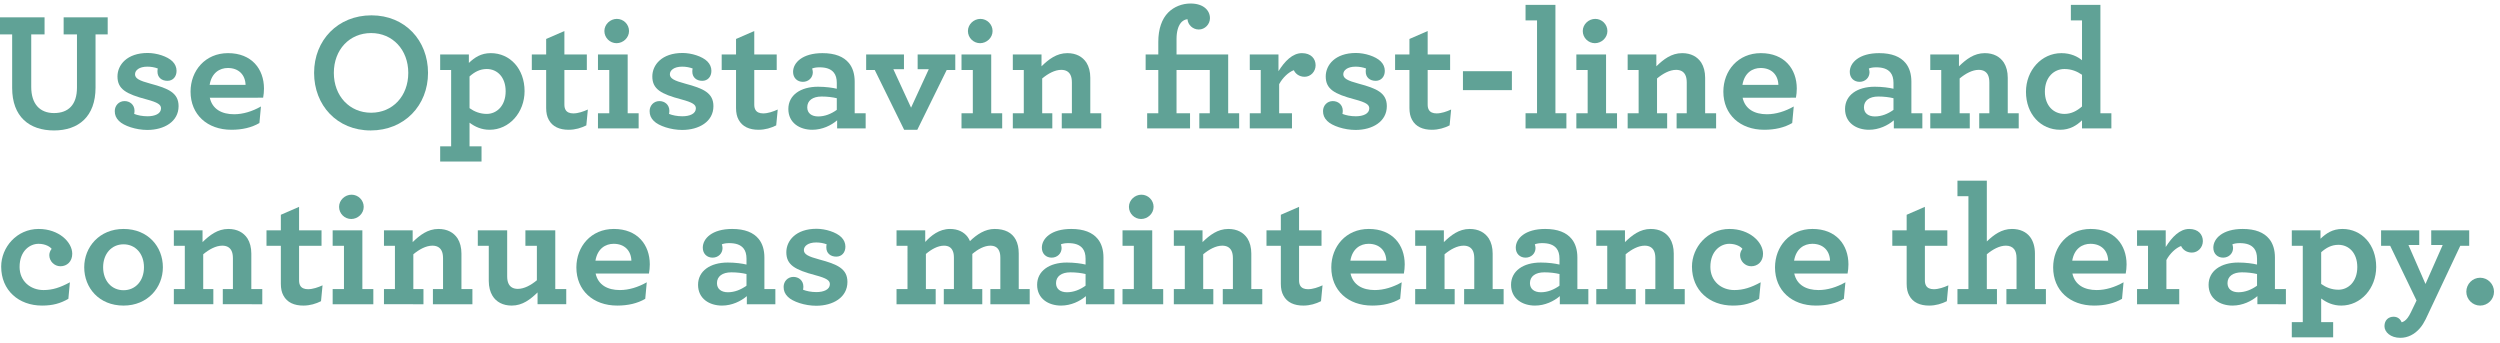 <?xml version="1.0" encoding="utf-8"?>
<!-- Generator: Adobe Illustrator 17.0.1, SVG Export Plug-In . SVG Version: 6.00 Build 0)  -->
<!DOCTYPE svg PUBLIC "-//W3C//DTD SVG 1.1//EN" "http://www.w3.org/Graphics/SVG/1.1/DTD/svg11.dtd">
<svg version="1.1" id="Layer_1" xmlns="http://www.w3.org/2000/svg" xmlns:xlink="http://www.w3.org/1999/xlink" x="0px" y="0px"
	 width="711px" height="97.5px" viewBox="0 0 711 97.5" enable-background="new 0 0 711 97.5" xml:space="preserve">
<g id="_x2A_6.1_Dosing">
	<g enable-background="new    ">
		<path fill="#60A296" d="M3.457,25.003V9.786H0V4.937h12.673v4.849H8.882v14.93c0,4.848,2.448,7.44,6.48,7.44
			c4.081,0,6.529-2.353,6.529-7.249V9.786h-3.792V4.937h12.529v4.849h-3.457v15.121c0,8.257-4.848,12.193-11.809,12.193
			C8.305,37.1,3.457,33.164,3.457,25.003z"/>
		<path fill="#60A296" d="M47.618,22.987c-1.68,0-2.832-1.008-2.832-2.592c0-0.337,0-0.625,0.096-0.912
			c-0.864-0.337-1.92-0.528-2.976-0.528c-2.352,0-3.504,1.056-3.504,2.16c0,1.2,1.2,1.824,4.417,2.688
			c5.041,1.344,7.969,2.592,7.969,6.384c0,4.417-4.128,6.769-8.881,6.769c-3.216,0-6.673-1.151-8.065-2.544
			c-0.864-0.864-1.2-1.728-1.2-2.832c0-1.536,1.152-2.832,2.785-2.832c1.44,0,2.832,0.96,2.832,2.784
			c0,0.288-0.048,0.576-0.096,0.864c0.96,0.384,2.304,0.672,3.792,0.672c2.112,0,3.84-0.721,3.84-2.257
			c0-1.056-0.912-1.68-4.128-2.544c-5.809-1.536-8.256-2.928-8.256-6.528c0-3.265,2.688-6.673,8.592-6.673
			c2.544,0,5.617,0.96,7.057,2.4c0.768,0.768,1.152,1.68,1.152,2.688C50.21,21.835,49.154,22.987,47.618,22.987z"/>
		<path fill="#60A296" d="M59.665,27.788c0.72,3.264,3.408,4.704,6.913,4.704c2.544,0,5.185-0.816,7.633-2.208l-0.432,4.704
			c-2.208,1.296-4.896,1.92-7.969,1.92c-6.864,0-11.617-4.32-11.617-10.849c0-5.952,4.176-10.945,10.657-10.945
			c6.721,0,10.225,4.513,10.225,10.081c0,0.816-0.096,1.872-0.24,2.593C74.835,27.788,59.665,27.788,59.665,27.788z M59.617,24.139
			h10.225c-0.096-2.881-1.968-4.801-5.04-4.801C62.497,19.338,60.193,20.682,59.617,24.139z"/>
		<path fill="#60A296" d="M89.328,20.731c0-9.266,6.721-16.37,16.322-16.37c9.553,0,16.081,7.153,16.081,16.37
			c0,9.265-6.72,16.369-16.321,16.369C95.857,37.1,89.328,29.948,89.328,20.731z M116.114,20.731
			c0-6.577-4.464-11.329-10.561-11.329c-6.145,0-10.609,4.704-10.609,11.329c0,6.576,4.464,11.328,10.609,11.328
			C111.65,32.059,116.114,27.355,116.114,20.731z"/>
		<path fill="#60A296" d="M125.184,41.613h3.12V19.915h-3.12v-4.416h8.161v2.399c1.632-1.536,3.408-2.784,6.241-2.784
			c5.472,0,9.601,4.465,9.601,10.801c0,6.097-4.368,10.993-9.937,10.993c-2.256,0-4.128-0.815-5.712-2.016v6.721h3.408v4.32h-11.761
			L125.184,41.613L125.184,41.613z M143.809,25.963c0-4.033-2.4-6.337-5.376-6.337c-1.968,0-3.504,0.864-4.896,2.112v9.024
			c1.344,0.96,2.976,1.633,4.896,1.633C141.217,32.396,143.809,30.139,143.809,25.963z"/>
		<path fill="#60A296" d="M156.048,34.028c-0.48-0.864-0.72-1.969-0.72-3.312V19.915h-4.08v-4.416h4.08v-4.417l5.185-2.256v6.673
			h6.385v4.416h-6.385v9.793c0,0.672,0.096,1.104,0.336,1.536c0.384,0.672,1.152,1.008,2.208,1.008c1.344,0,2.88-0.528,4.128-1.104
			l-0.432,4.513c-1.44,0.721-3.121,1.248-5.041,1.248C159.168,36.908,157.104,36.044,156.048,34.028z"/>
		<path fill="#60A296" d="M170.063,32.204h3.216V19.915h-3.216v-4.416h8.449v16.705h3.12v4.32h-11.569V32.204z M171.887,8.826
			c0-1.92,1.68-3.456,3.552-3.456s3.457,1.536,3.457,3.456s-1.68,3.456-3.553,3.456C173.471,12.282,171.887,10.746,171.887,8.826z"
			/>
		<path fill="#60A296" d="M199.729,22.987c-1.68,0-2.832-1.008-2.832-2.592c0-0.337,0-0.625,0.096-0.912
			c-0.864-0.337-1.92-0.528-2.976-0.528c-2.353,0-3.504,1.056-3.504,2.16c0,1.2,1.2,1.824,4.417,2.688
			c5.041,1.344,7.969,2.592,7.969,6.384c0,4.417-4.128,6.769-8.881,6.769c-3.216,0-6.673-1.151-8.065-2.544
			c-0.864-0.864-1.2-1.728-1.2-2.832c0-1.536,1.152-2.832,2.784-2.832c1.44,0,2.832,0.96,2.832,2.784
			c0,0.288-0.048,0.576-0.096,0.864c0.96,0.384,2.304,0.672,3.792,0.672c2.112,0,3.84-0.721,3.84-2.257
			c0-1.056-0.912-1.68-4.128-2.544c-5.809-1.536-8.257-2.928-8.257-6.528c0-3.265,2.688-6.673,8.593-6.673
			c2.544,0,5.617,0.96,7.057,2.4c0.768,0.768,1.152,1.68,1.152,2.688C202.321,21.835,201.265,22.987,199.729,22.987z"/>
		<path fill="#60A296" d="M210.048,34.028c-0.48-0.864-0.72-1.969-0.72-3.312V19.915h-4.08v-4.416h4.08v-4.417l5.185-2.256v6.673
			h6.385v4.416h-6.385v9.793c0,0.672,0.096,1.104,0.336,1.536c0.384,0.672,1.152,1.008,2.208,1.008c1.344,0,2.88-0.528,4.128-1.104
			l-0.432,4.513c-1.44,0.721-3.121,1.248-5.041,1.248C213.168,36.908,211.104,36.044,210.048,34.028z"/>
		<path fill="#60A296" d="M224.206,31.003c0-3.937,3.456-6.337,8.449-6.337c2.16,0,4.176,0.288,5.329,0.576v-1.68
			c0-1.248-0.288-2.208-0.816-2.881c-0.864-1.104-2.256-1.536-4.128-1.536c-0.912,0-1.584,0.145-2.064,0.337
			c0.096,0.287,0.192,0.768,0.192,1.056c0,1.584-1.248,2.736-2.832,2.736s-2.784-1.104-2.784-2.832c0-2.593,2.64-5.329,8.353-5.329
			c3.601,0,6.048,1.009,7.537,2.833c1.104,1.344,1.632,3.168,1.632,5.28v8.977h3.12v4.32h-8.113v-2.305
			c-1.68,1.44-4.224,2.688-7.057,2.688C227.423,36.908,224.206,34.94,224.206,31.003z M237.984,31.244v-3.312
			c-1.2-0.288-2.688-0.48-4.321-0.48c-2.544,0-4.08,1.152-4.08,3.072c0,1.681,1.248,2.593,3.12,2.593S236.399,32.396,237.984,31.244
			z"/>
		<path fill="#60A296" d="M248.783,19.915h-2.448v-4.416h10.753v4.176h-3.024l5.041,10.945l5.041-10.945h-3.168v-4.176h10.705v4.416
			h-2.448l-8.353,16.993h-3.744L248.783,19.915z"/>
		<path fill="#60A296" d="M273.454,32.204h3.216V19.915h-3.216v-4.416h8.449v16.705h3.12v4.32h-11.569V32.204z M275.278,8.826
			c0-1.92,1.68-3.456,3.552-3.456s3.457,1.536,3.457,3.456s-1.68,3.456-3.553,3.456C276.862,12.282,275.278,10.746,275.278,8.826z"
			/>
		<path fill="#60A296" d="M296.206,18.858c2.016-1.968,4.272-3.744,7.345-3.744c2.496,0,4.32,1.009,5.424,2.688
			c0.72,1.152,1.104,2.593,1.104,4.32v10.081h3.12v4.32h-11.233v-4.32h2.88v-8.785c0-0.863-0.144-1.632-0.432-2.16
			c-0.48-0.912-1.344-1.392-2.592-1.392c-1.824,0-3.744,1.056-5.424,2.448v9.889h2.88v4.32h-11.233v-4.32h3.12V19.914h-3.12v-4.416
			h8.161V18.858z"/>
		<path fill="#60A296" d="M349.295,32.204h3.121v4.32h-11.329v-4.32h2.976V19.915h-9.457v12.289h3.84v4.32h-12.193v-4.32h3.168
			V19.915h-3.601v-4.416h3.601v-3.601c0-3.648,1.008-6.528,2.832-8.353C333.885,1.912,336.19,1,338.59,1
			c3.696,0,5.521,1.969,5.521,4.177c0,1.729-1.44,3.216-3.168,3.216s-3.12-1.344-3.216-2.928c-0.624,0.048-1.392,0.336-2.016,1.2
			s-1.104,2.256-1.104,4.464v4.369h14.689L349.295,32.204L349.295,32.204z"/>
		<path fill="#60A296" d="M374.158,18.571c0,1.775-1.392,3.264-3.121,3.264c-1.584,0-2.64-0.912-3.072-1.872
			c-1.488,0.528-3.216,2.16-4.176,3.984v8.257h3.648v4.32h-12.001v-4.32h3.12V19.915h-3.12v-4.416h8.161v4.752
			c1.776-2.832,3.984-5.137,6.672-5.137C372.862,15.114,374.158,16.698,374.158,18.571z"/>
		<path fill="#60A296" d="M391.246,22.987c-1.68,0-2.832-1.008-2.832-2.592c0-0.337,0-0.625,0.096-0.912
			c-0.864-0.337-1.92-0.528-2.976-0.528c-2.352,0-3.504,1.056-3.504,2.16c0,1.2,1.2,1.824,4.417,2.688
			c5.041,1.344,7.969,2.592,7.969,6.384c0,4.417-4.128,6.769-8.881,6.769c-3.216,0-6.673-1.151-8.065-2.544
			c-0.864-0.864-1.2-1.728-1.2-2.832c0-1.536,1.152-2.832,2.785-2.832c1.44,0,2.832,0.96,2.832,2.784
			c0,0.288-0.048,0.576-0.096,0.864c0.96,0.384,2.304,0.672,3.792,0.672c2.112,0,3.84-0.721,3.84-2.257
			c0-1.056-0.912-1.68-4.128-2.544c-5.809-1.536-8.256-2.928-8.256-6.528c0-3.265,2.688-6.673,8.592-6.673
			c2.544,0,5.617,0.96,7.057,2.4c0.768,0.768,1.152,1.68,1.152,2.688C393.838,21.835,392.782,22.987,391.246,22.987z"/>
		<path fill="#60A296" d="M401.564,34.028c-0.48-0.864-0.72-1.969-0.72-3.312V19.915h-4.081v-4.416h4.081v-4.417l5.185-2.256v6.673
			h6.384v4.416h-6.384v9.793c0,0.672,0.096,1.104,0.336,1.536c0.384,0.672,1.151,1.008,2.208,1.008c1.344,0,2.88-0.528,4.128-1.104
			l-0.432,4.513c-1.44,0.721-3.12,1.248-5.041,1.248C404.684,36.908,402.62,36.044,401.564,34.028z"/>
		<path fill="#60A296" d="M416.06,20.251h13.922v5.377h-13.921L416.06,20.251L416.06,20.251z"/>
		<path fill="#60A296" d="M433.866,32.204h3.266V5.801h-3.266V1.385h8.498v30.818h3.119v4.32h-11.617L433.866,32.204L433.866,32.204
			z"/>
		<path fill="#60A296" d="M448.316,32.204h3.215V19.915h-3.215v-4.416h8.447v16.705h3.121v4.32h-11.568V32.204z M450.14,8.826
			c0-1.92,1.68-3.456,3.551-3.456c1.873,0,3.457,1.536,3.457,3.456s-1.68,3.456-3.553,3.456
			C451.724,12.282,450.14,10.746,450.14,8.826z"/>
		<path fill="#60A296" d="M471.066,18.858c2.018-1.968,4.273-3.744,7.346-3.744c2.496,0,4.32,1.009,5.424,2.688
			c0.721,1.152,1.105,2.593,1.105,4.32v10.081h3.119v4.32h-11.232v-4.32h2.881v-8.785c0-0.863-0.145-1.632-0.434-2.16
			c-0.479-0.912-1.344-1.392-2.592-1.392c-1.824,0-3.744,1.056-5.424,2.448v9.889h2.879v4.32h-11.232v-4.32h3.121V19.914h-3.121
			v-4.416h8.16L471.066,18.858L471.066,18.858z"/>
		<path fill="#60A296" d="M495.595,27.788c0.721,3.264,3.408,4.704,6.914,4.704c2.543,0,5.184-0.816,7.631-2.208l-0.432,4.704
			c-2.207,1.296-4.896,1.92-7.969,1.92c-6.863,0-11.617-4.32-11.617-10.849c0-5.952,4.178-10.945,10.658-10.945
			c6.721,0,10.225,4.513,10.225,10.081c0,0.816-0.096,1.872-0.24,2.593H495.595z M495.548,24.139h10.225
			c-0.096-2.881-1.969-4.801-5.041-4.801C498.427,19.338,496.124,20.682,495.548,24.139z"/>
		<path fill="#60A296" d="M524.73,31.003c0-3.937,3.457-6.337,8.449-6.337c2.16,0,4.178,0.288,5.328,0.576v-1.68
			c0-1.248-0.287-2.208-0.814-2.881c-0.865-1.104-2.258-1.536-4.129-1.536c-0.912,0-1.584,0.145-2.064,0.337
			c0.096,0.287,0.191,0.768,0.191,1.056c0,1.584-1.248,2.736-2.832,2.736s-2.783-1.104-2.783-2.832c0-2.593,2.639-5.329,8.352-5.329
			c3.602,0,6.049,1.009,7.537,2.833c1.104,1.344,1.633,3.168,1.633,5.28v8.977h3.119v4.32h-8.111v-2.305
			c-1.682,1.44-4.225,2.688-7.057,2.688C527.946,36.908,524.73,34.94,524.73,31.003z M538.507,31.244v-3.312
			c-1.199-0.288-2.688-0.48-4.32-0.48c-2.543,0-4.08,1.152-4.08,3.072c0,1.681,1.248,2.593,3.121,2.593
			C535.099,33.116,536.923,32.396,538.507,31.244z"/>
		<path fill="#60A296" d="M557.13,18.858c2.016-1.968,4.271-3.744,7.344-3.744c2.496,0,4.32,1.009,5.426,2.688
			c0.719,1.152,1.104,2.593,1.104,4.32v10.081h3.121v4.32h-11.234v-4.32h2.881v-8.785c0-0.863-0.145-1.632-0.432-2.16
			c-0.48-0.912-1.344-1.392-2.592-1.392c-1.824,0-3.746,1.056-5.426,2.448v9.889h2.881v4.32h-11.232v-4.32h3.119V19.914h-3.119
			v-4.416h8.16L557.13,18.858L557.13,18.858z"/>
		<path fill="#60A296" d="M576.187,26.107c0-6.097,4.416-10.993,10.08-10.993c2.689,0,4.656,1.009,5.857,2.017V5.801h-3.168V1.385
			h8.4v30.818h3.119v4.32h-8.352v-2.305c-1.537,1.488-3.504,2.688-6.193,2.688C580.362,36.908,576.187,32.444,576.187,26.107z
			 M592.124,30.284v-9.025c-1.393-0.96-3.025-1.632-4.992-1.632c-2.93,0-5.568,2.256-5.568,6.433c0,4.032,2.496,6.337,5.568,6.337
			C589.099,32.396,590.683,31.532,592.124,30.284z"/>
	</g>
	<g enable-background="new    ">
		<path fill="#60A296" d="M0.337,75.819c0-5.473,4.416-10.705,10.657-10.705c5.761,0,9.553,3.744,9.553,7.057
			c0,2.208-1.488,3.553-3.36,3.553c-1.728,0-3.168-1.44-3.168-3.168c0-0.625,0.288-1.345,0.672-1.776
			c-0.384-0.528-1.68-1.44-3.744-1.44c-2.4,0-5.376,1.968-5.376,6.576c0,4.033,3.072,6.577,6.816,6.577
			c2.544,0,4.752-0.72,7.489-2.208l-0.432,4.704c-2.256,1.296-4.417,1.92-7.489,1.92C5.329,86.908,0.337,82.587,0.337,75.819z"/>
		<path fill="#60A296" d="M23.953,76.011c0-5.761,4.32-10.897,11.185-10.897c6.961,0,11.185,5.041,11.185,10.897
			c0,5.761-4.32,10.896-11.185,10.896C28.177,86.908,23.953,81.868,23.953,76.011z M40.946,76.011c0-3.841-2.4-6.528-5.809-6.528
			c-3.408,0-5.808,2.688-5.808,6.528s2.4,6.528,5.808,6.528C38.547,82.54,40.946,79.851,40.946,76.011z"/>
		<path fill="#60A296" d="M57.602,68.858c2.016-1.968,4.272-3.744,7.345-3.744c2.496,0,4.32,1.009,5.424,2.688
			c0.72,1.152,1.104,2.593,1.104,4.32v10.081h3.12v4.32H63.362v-4.32h2.88v-8.785c0-0.863-0.144-1.632-0.432-2.16
			c-0.48-0.912-1.344-1.392-2.592-1.392c-1.824,0-3.744,1.056-5.424,2.448v9.889h2.88v4.32H49.441v-4.32h3.12V69.914h-3.12v-4.416
			h8.161V68.858z"/>
		<path fill="#60A296" d="M80.593,84.028c-0.48-0.864-0.72-1.969-0.72-3.312V69.915h-4.08v-4.416h4.08v-4.417l5.185-2.256v6.673
			h6.385v4.416h-6.385v9.793c0,0.672,0.096,1.104,0.336,1.536c0.384,0.672,1.152,1.008,2.208,1.008c1.344,0,2.88-0.528,4.128-1.104
			l-0.432,4.513c-1.44,0.721-3.121,1.248-5.041,1.248C83.714,86.908,81.65,86.044,80.593,84.028z"/>
		<path fill="#60A296" d="M94.608,82.204h3.216V69.915h-3.216v-4.416h8.449v16.705h3.12v4.32H94.608V82.204z M96.432,58.826
			c0-1.92,1.68-3.456,3.552-3.456s3.457,1.536,3.457,3.456s-1.68,3.456-3.553,3.456C98.016,62.282,96.432,60.746,96.432,58.826z"/>
		<path fill="#60A296" d="M117.361,68.858c2.016-1.968,4.272-3.744,7.345-3.744c2.496,0,4.32,1.009,5.424,2.688
			c0.72,1.152,1.104,2.593,1.104,4.32v10.081h3.12v4.32h-11.233v-4.32h2.88v-8.785c0-0.863-0.144-1.632-0.432-2.16
			c-0.48-0.912-1.344-1.392-2.592-1.392c-1.824,0-3.744,1.056-5.424,2.448v9.889h2.88v4.32H109.2v-4.32h3.12V69.914h-3.12v-4.416
			h8.161V68.858z"/>
		<path fill="#60A296" d="M140.064,84.124c-0.672-1.104-1.056-2.544-1.056-4.225v-9.984h-3.12v-4.416h8.353v13.104
			c0,0.912,0.144,1.584,0.432,2.16c0.48,0.912,1.344,1.393,2.592,1.393c1.824,0,3.744-1.057,5.424-2.448v-9.793h-3.264v-4.416h8.497
			v16.705h3.121v4.32h-8.161v-3.36c-2.017,1.968-4.272,3.744-7.345,3.744C142.992,86.908,141.12,85.852,140.064,84.124z"/>
		<path fill="#60A296" d="M169.392,77.788c0.72,3.264,3.408,4.704,6.913,4.704c2.544,0,5.185-0.816,7.633-2.208l-0.432,4.704
			c-2.208,1.296-4.896,1.92-7.969,1.92c-6.864,0-11.617-4.32-11.617-10.849c0-5.952,4.176-10.945,10.657-10.945
			c6.721,0,10.225,4.513,10.225,10.081c0,0.816-0.096,1.872-0.24,2.593L169.392,77.788L169.392,77.788z M169.344,74.139h10.225
			c-0.096-2.881-1.968-4.801-5.04-4.801C172.225,69.338,169.921,70.682,169.344,74.139z"/>
		<path fill="#60A296" d="M198.527,81.003c0-3.937,3.456-6.337,8.449-6.337c2.16,0,4.176,0.288,5.329,0.576v-1.68
			c0-1.248-0.288-2.208-0.816-2.881c-0.864-1.104-2.256-1.536-4.128-1.536c-0.912,0-1.584,0.145-2.064,0.337
			c0.096,0.287,0.192,0.768,0.192,1.056c0,1.584-1.248,2.736-2.832,2.736s-2.784-1.104-2.784-2.832c0-2.593,2.64-5.329,8.353-5.329
			c3.6,0,6.048,1.009,7.537,2.833c1.104,1.344,1.632,3.168,1.632,5.28v8.977h3.12v4.32h-8.113v-2.305
			c-1.68,1.44-4.224,2.688-7.057,2.688C201.743,86.908,198.527,84.94,198.527,81.003z M212.304,81.244v-3.312
			c-1.2-0.288-2.688-0.48-4.32-0.48c-2.544,0-4.081,1.152-4.081,3.072c0,1.681,1.248,2.593,3.12,2.593S210.72,82.396,212.304,81.244
			z"/>
		<path fill="#60A296" d="M237.84,72.987c-1.68,0-2.832-1.008-2.832-2.592c0-0.337,0-0.625,0.096-0.912
			c-0.864-0.337-1.92-0.528-2.976-0.528c-2.352,0-3.504,1.056-3.504,2.16c0,1.2,1.2,1.824,4.417,2.688
			c5.041,1.344,7.969,2.592,7.969,6.384c0,4.417-4.128,6.769-8.881,6.769c-3.216,0-6.673-1.151-8.065-2.544
			c-0.864-0.864-1.2-1.728-1.2-2.832c0-1.536,1.152-2.832,2.785-2.832c1.44,0,2.832,0.96,2.832,2.784
			c0,0.288-0.048,0.576-0.096,0.864c0.96,0.384,2.304,0.672,3.792,0.672c2.112,0,3.84-0.721,3.84-2.257
			c0-1.056-0.912-1.68-4.128-2.544c-5.809-1.536-8.256-2.928-8.256-6.528c0-3.265,2.688-6.673,8.592-6.673
			c2.544,0,5.617,0.96,7.057,2.4c0.768,0.768,1.152,1.68,1.152,2.688C240.433,71.835,239.377,72.987,237.84,72.987z"/>
		<path fill="#60A296" d="M254.974,82.204h3.12V69.915h-3.12v-4.416h8.161v3.312c1.632-1.775,3.936-3.696,7.057-3.696
			c2.256,0,3.936,0.864,4.992,2.257c0.288,0.384,0.48,0.768,0.672,1.2c1.968-1.921,4.32-3.457,7.008-3.457
			c2.928,0,4.944,1.057,6,3.024c0.576,1.057,0.864,2.4,0.864,3.937v10.129h3.12v4.32h-11.185v-4.32h2.833v-8.881
			c0-0.816-0.096-1.44-0.336-1.968c-0.432-1.009-1.296-1.488-2.497-1.488c-1.728,0-3.552,1.008-5.136,2.352v9.985h2.832v4.32
			h-10.945v-4.32h2.88v-8.881c0-0.816-0.096-1.44-0.336-1.968c-0.432-1.009-1.248-1.488-2.496-1.488
			c-1.729,0-3.553,1.008-5.137,2.352v9.985h2.784v4.32h-11.137v-4.321L254.974,82.204L254.974,82.204z"/>
		<path fill="#60A296" d="M294.958,81.003c0-3.937,3.456-6.337,8.449-6.337c2.16,0,4.176,0.288,5.329,0.576v-1.68
			c0-1.248-0.288-2.208-0.816-2.881c-0.864-1.104-2.256-1.536-4.128-1.536c-0.912,0-1.584,0.145-2.064,0.337
			c0.096,0.287,0.192,0.768,0.192,1.056c0,1.584-1.248,2.736-2.832,2.736s-2.784-1.104-2.784-2.832c0-2.593,2.64-5.329,8.353-5.329
			c3.601,0,6.048,1.009,7.537,2.833c1.104,1.344,1.632,3.168,1.632,5.28v8.977h3.12v4.32h-8.113v-2.305
			c-1.68,1.44-4.224,2.688-7.057,2.688C298.174,86.908,294.958,84.94,294.958,81.003z M308.736,81.244v-3.312
			c-1.2-0.288-2.688-0.48-4.321-0.48c-2.544,0-4.08,1.152-4.08,3.072c0,1.681,1.248,2.593,3.12,2.593S307.151,82.396,308.736,81.244
			z"/>
		<path fill="#60A296" d="M319.246,82.204h3.216V69.915h-3.216v-4.416h8.449v16.705h3.12v4.32h-11.569V82.204z M321.07,58.826
			c0-1.92,1.68-3.456,3.552-3.456s3.457,1.536,3.457,3.456s-1.68,3.456-3.553,3.456C322.654,62.282,321.07,60.746,321.07,58.826z"/>
		<path fill="#60A296" d="M341.998,68.858c2.016-1.968,4.272-3.744,7.345-3.744c2.496,0,4.32,1.009,5.424,2.688
			c0.72,1.152,1.104,2.593,1.104,4.32v10.081h3.12v4.32h-11.233v-4.32h2.88v-8.785c0-0.863-0.144-1.632-0.432-2.16
			c-0.48-0.912-1.344-1.392-2.592-1.392c-1.824,0-3.744,1.056-5.424,2.448v9.889h2.88v4.32h-11.233v-4.32h3.12V69.914h-3.12v-4.416
			h8.161V68.858z"/>
		<path fill="#60A296" d="M364.99,84.028c-0.48-0.864-0.72-1.969-0.72-3.312V69.915h-4.08v-4.416h4.08v-4.417l5.185-2.256v6.673
			h6.385v4.416h-6.385v9.793c0,0.672,0.096,1.104,0.336,1.536c0.384,0.672,1.152,1.008,2.208,1.008c1.344,0,2.88-0.528,4.128-1.104
			l-0.432,4.513c-1.44,0.721-3.121,1.248-5.041,1.248C368.11,86.908,366.046,86.044,364.99,84.028z"/>
		<path fill="#60A296" d="M384.093,77.788c0.72,3.264,3.408,4.704,6.913,4.704c2.544,0,5.185-0.816,7.632-2.208l-0.432,4.704
			c-2.208,1.296-4.896,1.92-7.969,1.92c-6.864,0-11.617-4.32-11.617-10.849c0-5.952,4.176-10.945,10.657-10.945
			c6.721,0,10.225,4.513,10.225,10.081c0,0.816-0.096,1.872-0.239,2.593L384.093,77.788L384.093,77.788z M384.046,74.139h10.225
			c-0.096-2.881-1.968-4.801-5.04-4.801C386.926,69.338,384.622,70.682,384.046,74.139z"/>
		<path fill="#60A296" d="M410.637,68.858c2.017-1.968,4.272-3.744,7.345-3.744c2.496,0,4.32,1.009,5.425,2.688
			c0.719,1.152,1.104,2.593,1.104,4.32v10.081h3.121v4.32h-11.234v-4.32h2.88v-8.785c0-0.863-0.145-1.632-0.432-2.16
			c-0.479-0.912-1.344-1.392-2.592-1.392c-1.824,0-3.745,1.056-5.425,2.448v9.889h2.88v4.32h-11.232v-4.32h3.12V69.914h-3.12v-4.416
			h8.16V68.858z"/>
		<path fill="#60A296" d="M429.741,81.003c0-3.937,3.457-6.337,8.449-6.337c2.16,0,4.176,0.288,5.328,0.576v-1.68
			c0-1.248-0.289-2.208-0.816-2.881c-0.863-1.104-2.256-1.536-4.129-1.536c-0.912,0-1.584,0.145-2.064,0.337
			c0.098,0.287,0.193,0.768,0.193,1.056c0,1.584-1.248,2.736-2.832,2.736s-2.785-1.104-2.785-2.832c0-2.593,2.641-5.329,8.354-5.329
			c3.6,0,6.049,1.009,7.537,2.833c1.104,1.344,1.631,3.168,1.631,5.28v8.977h3.121v4.32h-8.113v-2.305
			c-1.68,1.44-4.225,2.688-7.057,2.688C432.958,86.908,429.741,84.94,429.741,81.003z M443.519,81.244v-3.312
			c-1.201-0.288-2.688-0.48-4.32-0.48c-2.545,0-4.08,1.152-4.08,3.072c0,1.681,1.248,2.593,3.119,2.593
			C440.111,83.116,441.935,82.396,443.519,81.244z"/>
		<path fill="#60A296" d="M462.142,68.858c2.016-1.968,4.271-3.744,7.344-3.744c2.496,0,4.32,1.009,5.426,2.688
			c0.719,1.152,1.104,2.593,1.104,4.32v10.081h3.121v4.32h-11.235v-4.32h2.881v-8.785c0-0.863-0.145-1.632-0.432-2.16
			c-0.48-0.912-1.344-1.392-2.592-1.392c-1.824,0-3.746,1.056-5.426,2.448v9.889h2.881v4.32h-11.232v-4.32h3.119V69.914h-3.119
			v-4.416h8.16L462.142,68.858L462.142,68.858z"/>
		<path fill="#60A296" d="M481.196,75.819c0-5.473,4.418-10.705,10.658-10.705c5.76,0,9.553,3.744,9.553,7.057
			c0,2.208-1.488,3.553-3.361,3.553c-1.727,0-3.168-1.44-3.168-3.168c0-0.625,0.289-1.345,0.672-1.776
			c-0.383-0.528-1.68-1.44-3.744-1.44c-2.4,0-5.377,1.968-5.377,6.576c0,4.033,3.072,6.577,6.818,6.577
			c2.543,0,4.752-0.72,7.488-2.208l-0.434,4.704c-2.256,1.296-4.416,1.92-7.488,1.92C486.191,86.908,481.196,82.587,481.196,75.819z
			"/>
		<path fill="#60A296" d="M510.286,77.788c0.719,3.264,3.408,4.704,6.912,4.704c2.545,0,5.184-0.816,7.633-2.208l-0.432,4.704
			c-2.209,1.296-4.896,1.92-7.969,1.92c-6.865,0-11.617-4.32-11.617-10.849c0-5.952,4.176-10.945,10.656-10.945
			c6.721,0,10.225,4.513,10.225,10.081c0,0.816-0.096,1.872-0.24,2.593L510.286,77.788L510.286,77.788z M510.237,74.139h10.225
			c-0.096-2.881-1.967-4.801-5.039-4.801C513.118,69.338,510.814,70.682,510.237,74.139z"/>
		<path fill="#60A296" d="M542.974,84.028c-0.48-0.864-0.721-1.969-0.721-3.312V69.915h-4.08v-4.416h4.08v-4.417l5.186-2.256v6.673
			h6.383v4.416h-6.383v9.793c0,0.672,0.096,1.104,0.336,1.536c0.383,0.672,1.15,1.008,2.207,1.008c1.344,0,2.881-0.528,4.129-1.104
			l-0.432,4.513c-1.441,0.721-3.121,1.248-5.041,1.248C546.093,86.908,544.028,86.044,542.974,84.028z"/>
		<path fill="#60A296" d="M556.7,55.801v-4.416h8.354v17.281c1.969-1.872,4.176-3.553,7.152-3.553c2.256,0,4.033,0.816,5.137,2.257
			c0.912,1.2,1.393,2.832,1.393,4.752v10.081h3.119v4.32h-11.233v-4.32h2.881v-8.785c0-1.151-0.24-1.968-0.672-2.544
			c-0.529-0.672-1.346-1.008-2.354-1.008c-1.824,0-3.744,1.056-5.424,2.448v9.889h2.881v4.32H556.7v-4.32h3.121V55.801H556.7z"/>
		<path fill="#60A296" d="M589.39,77.788c0.719,3.264,3.408,4.704,6.912,4.704c2.545,0,5.184-0.816,7.633-2.208l-0.432,4.704
			c-2.209,1.296-4.896,1.92-7.969,1.92c-6.865,0-11.617-4.32-11.617-10.849c0-5.952,4.176-10.945,10.656-10.945
			c6.721,0,10.225,4.513,10.225,10.081c0,0.816-0.096,1.872-0.24,2.593L589.39,77.788L589.39,77.788z M589.341,74.139h10.225
			c-0.096-2.881-1.967-4.801-5.039-4.801C592.222,69.338,589.917,70.682,589.341,74.139z"/>
		<path fill="#60A296" d="M626.495,68.571c0,1.775-1.393,3.264-3.121,3.264c-1.584,0-2.641-0.912-3.072-1.872
			c-1.488,0.528-3.217,2.16-4.176,3.984v8.257h3.648v4.32h-12.002v-4.32h3.121V69.915h-3.121v-4.416h8.16v4.752
			c1.777-2.832,3.984-5.137,6.674-5.137C625.198,65.114,626.495,66.698,626.495,68.571z"/>
		<path fill="#60A296" d="M628.124,81.003c0-3.937,3.457-6.337,8.449-6.337c2.16,0,4.178,0.288,5.328,0.576v-1.68
			c0-1.248-0.287-2.208-0.814-2.881c-0.865-1.104-2.258-1.536-4.129-1.536c-0.912,0-1.584,0.145-2.064,0.337
			c0.096,0.287,0.191,0.768,0.191,1.056c0,1.584-1.248,2.736-2.832,2.736s-2.783-1.104-2.783-2.832c0-2.593,2.639-5.329,8.352-5.329
			c3.602,0,6.049,1.009,7.537,2.833c1.104,1.344,1.633,3.168,1.633,5.28v8.977h3.119v4.32H642v-2.305
			c-1.682,1.44-4.225,2.688-7.057,2.688C631.341,86.908,628.124,84.94,628.124,81.003z M641.902,81.244v-3.312
			c-1.199-0.288-2.688-0.48-4.32-0.48c-2.543,0-4.08,1.152-4.08,3.072c0,1.681,1.248,2.593,3.121,2.593
			C638.493,83.116,640.318,82.396,641.902,81.244z"/>
		<path fill="#60A296" d="M651.788,91.613h3.121V69.915h-3.121v-4.416h8.162v2.399c1.631-1.536,3.408-2.784,6.24-2.784
			c5.473,0,9.6,4.465,9.6,10.801c0,6.097-4.367,10.993-9.936,10.993c-2.258,0-4.129-0.815-5.713-2.016v6.721h3.408v4.32h-11.762
			v-4.32L651.788,91.613L651.788,91.613z M670.415,75.963c0-4.033-2.4-6.337-5.377-6.337c-1.969,0-3.504,0.864-4.896,2.112v9.024
			c1.344,0.96,2.977,1.633,4.896,1.633C667.821,82.396,670.415,80.139,670.415,75.963z"/>
		<path fill="#60A296" d="M682.653,96.077c-2.783,0-4.512-1.632-4.512-3.312c0-1.775,1.199-2.688,2.592-2.688
			c1.248,0,1.969,0.768,2.305,1.584c0.527-0.145,1.104-0.48,1.68-1.248c0.336-0.433,0.623-0.96,0.959-1.633l1.586-3.312
			l-7.49-15.554h-2.592v-4.416h10.85v4.176h-3.072l4.848,11.089l4.896-11.089h-3.264v-4.176h10.801v4.416h-2.545l-9.84,20.882
			c-0.48,0.96-1.008,1.824-1.633,2.544C686.687,95.117,684.765,96.077,682.653,96.077z"/>
		<path fill="#60A296" d="M701.421,82.971c0-2.208,1.775-3.984,3.936-3.984s3.938,1.776,3.938,3.984c0,2.16-1.777,3.937-3.938,3.937
			S701.421,85.131,701.421,82.971z"/>
	</g>
</g>
</svg>
